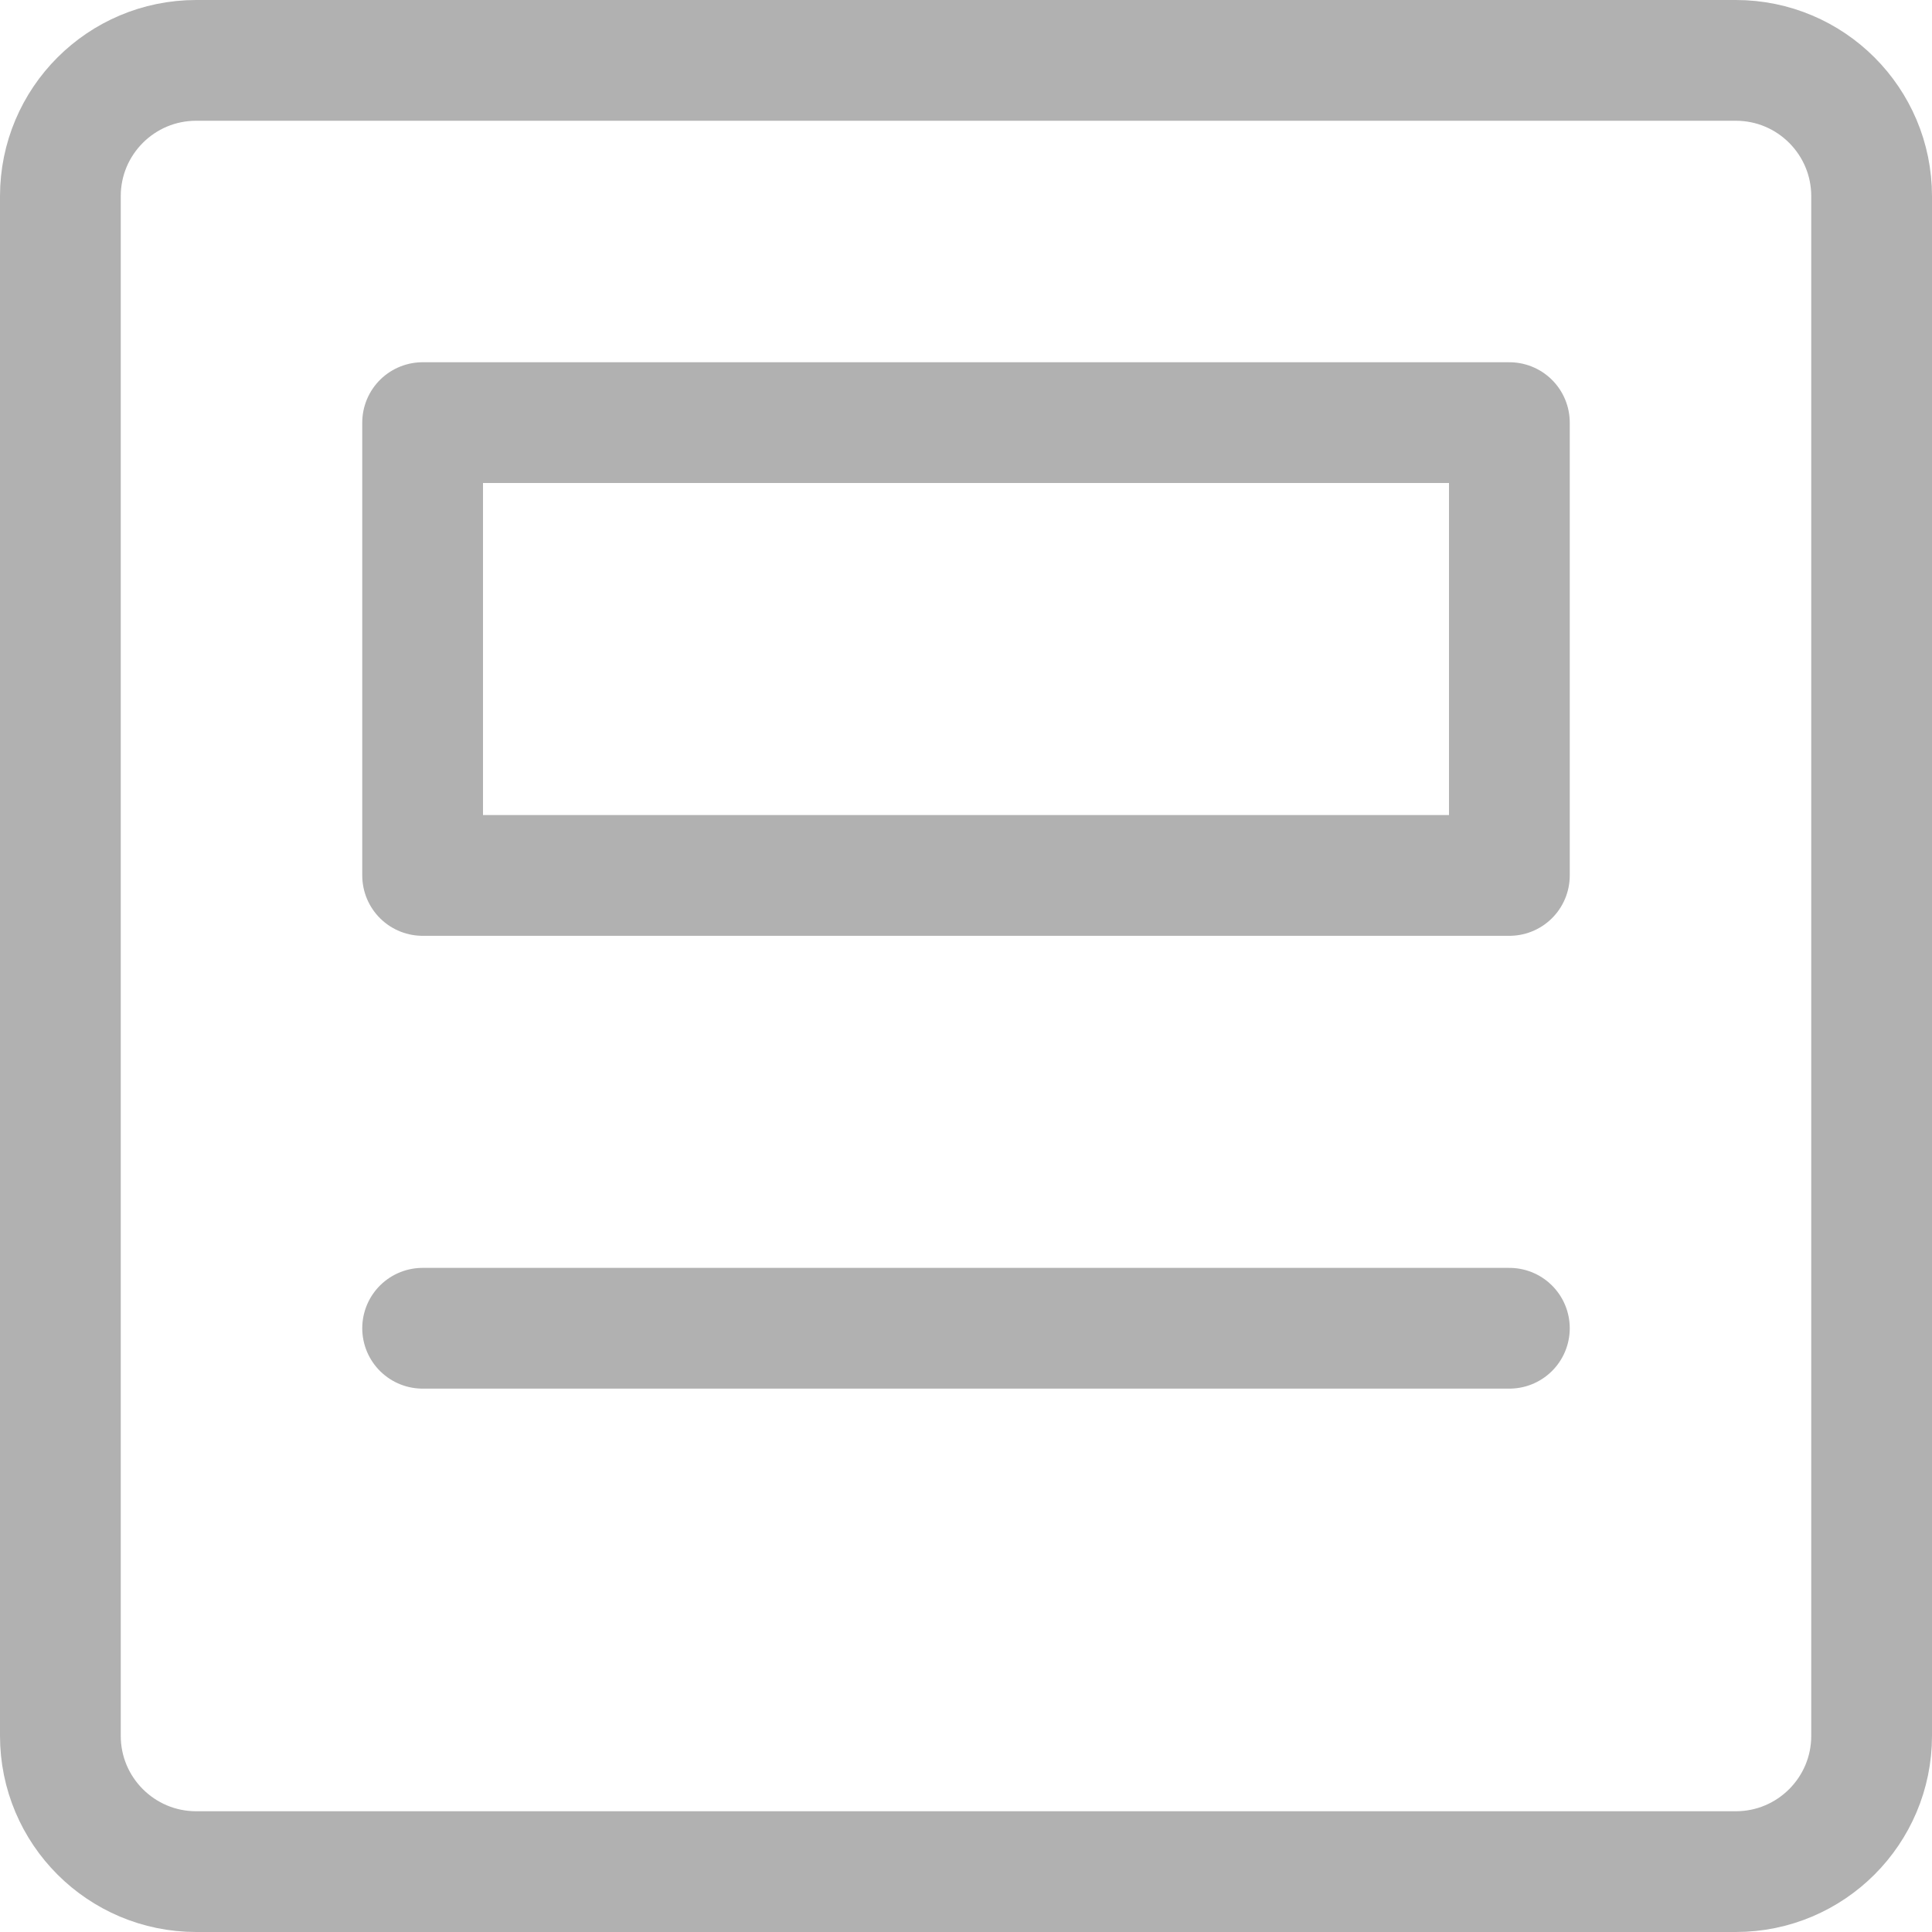 <svg width="32" height="32" viewBox="0 0 32 32" fill="none" xmlns="http://www.w3.org/2000/svg">
  <path d="M25 7H7V14.5H25V7Z" stroke="#B1B1B1" stroke-width="2" stroke-linecap="round" stroke-linejoin="round" />
  <path d="M7 22H25" stroke="#B1B1B1" stroke-width="2" stroke-linecap="round" stroke-linejoin="round" />
  <path d="M3.25 1H28.75C29.993 1 31 2.007 31 3.25V28.75C31 29.993 29.993 31 28.75 31H3.25C2.007 31 1 29.993 1 28.75V3.25C1 2.007 2.007 1 3.25 1Z" stroke="#B1B1B1" stroke-width="2" stroke-linecap="round" stroke-linejoin="round" />
</svg>